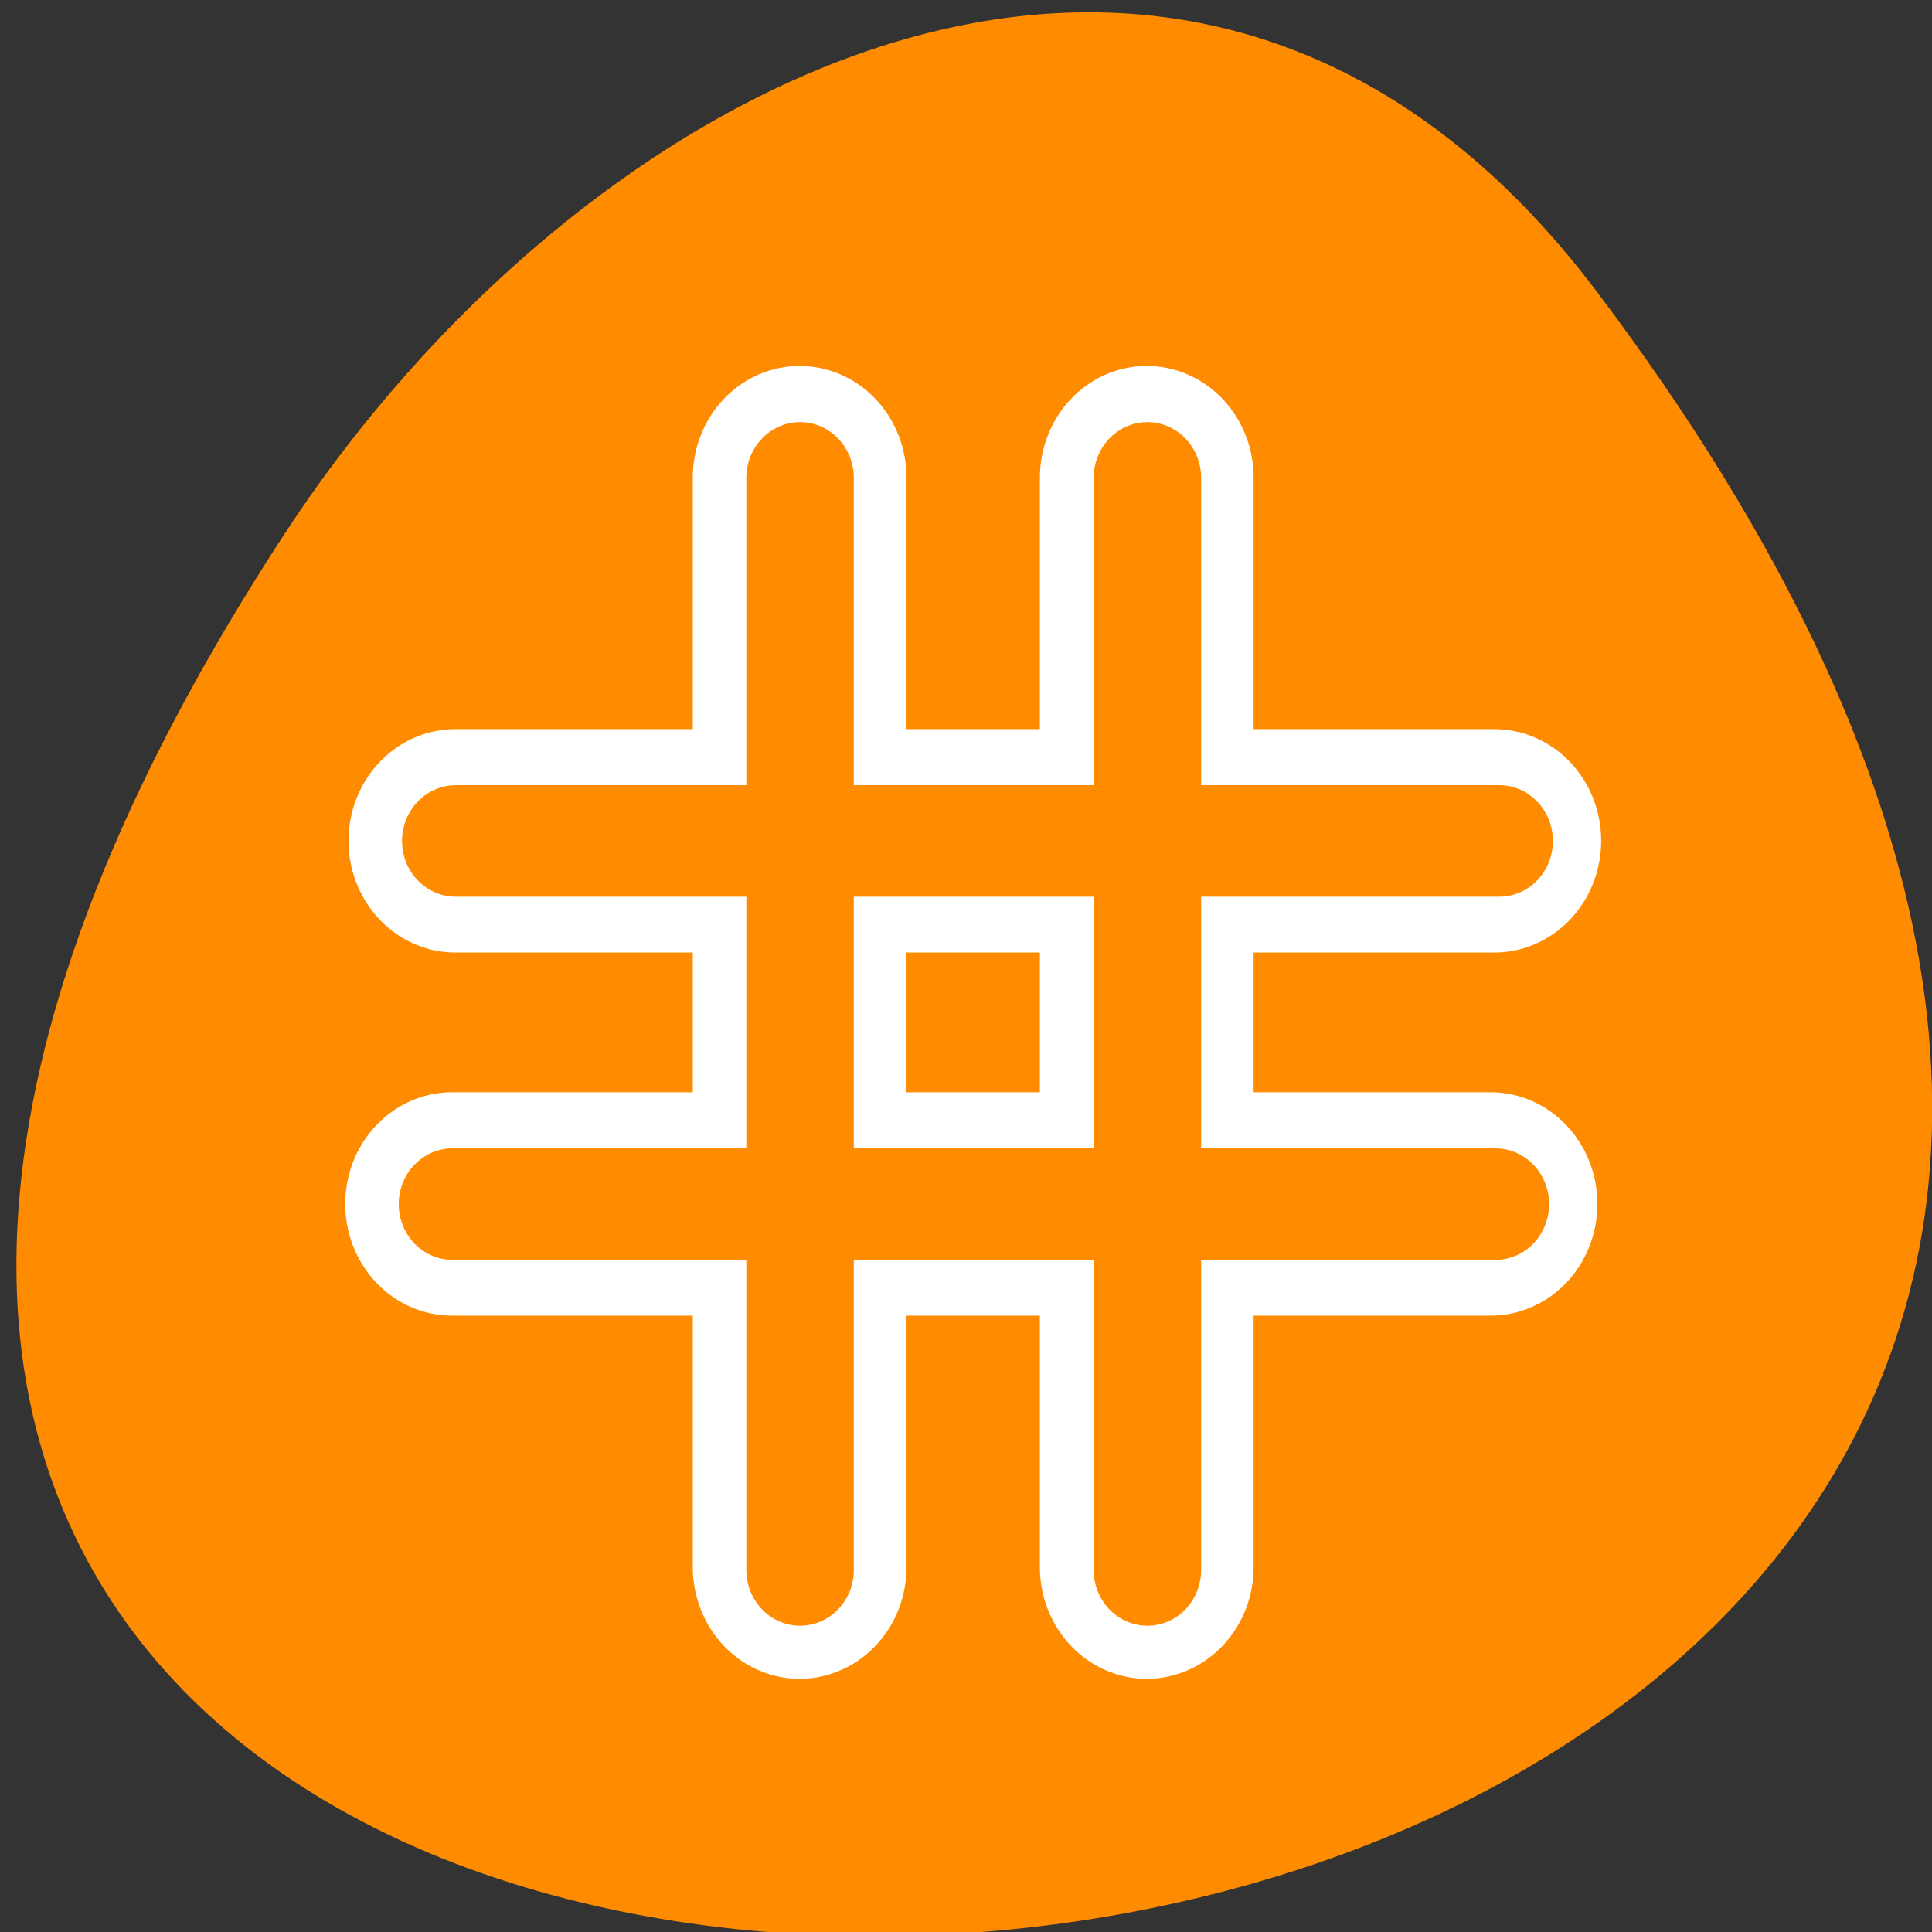 <svg xmlns="http://www.w3.org/2000/svg" viewBox="0 0 16 16"><rect x="0" y="0" width="16" height="16" fill="#333333" stroke="none"/><path d="m 13.223 2.414 c 12.508 16.578 -21.914 18.934 -10.867 2.008 c 2.52 -3.855 7.555 -6.402 10.867 -2.008" style="fill:#ff8c00"/><g style="fill:none;stroke-linecap:round;stroke-linejoin:round"><g transform="matrix(0.177 0 0 0.185 2.749 2.917)" style="stroke:#fff;stroke-width:10"><path d="m 21.883 5.615 v 48.769"/><path d="m 38.123 5.615 v 48.769"/><path d="m 5.776 21.872 h 48.609"/><path d="m 5.622 38.128 h 48.587"/></g><g style="stroke:#ff8c00"><g transform="matrix(0.161 0 0 0.167 3.341 3.465)" style="stroke-width:5.528"><path d="m 20.402 2.948 v 54.159"/><path d="m 38.268 2.948 v 54.159"/></g><g transform="matrix(0.16 0 0 0.166 3.402 3.407)" style="stroke-width:5.564"><path d="m 2.329 21.43 h 54.004"/><path d="m 2.157 39.548 h 53.98"/></g></g></g></svg>